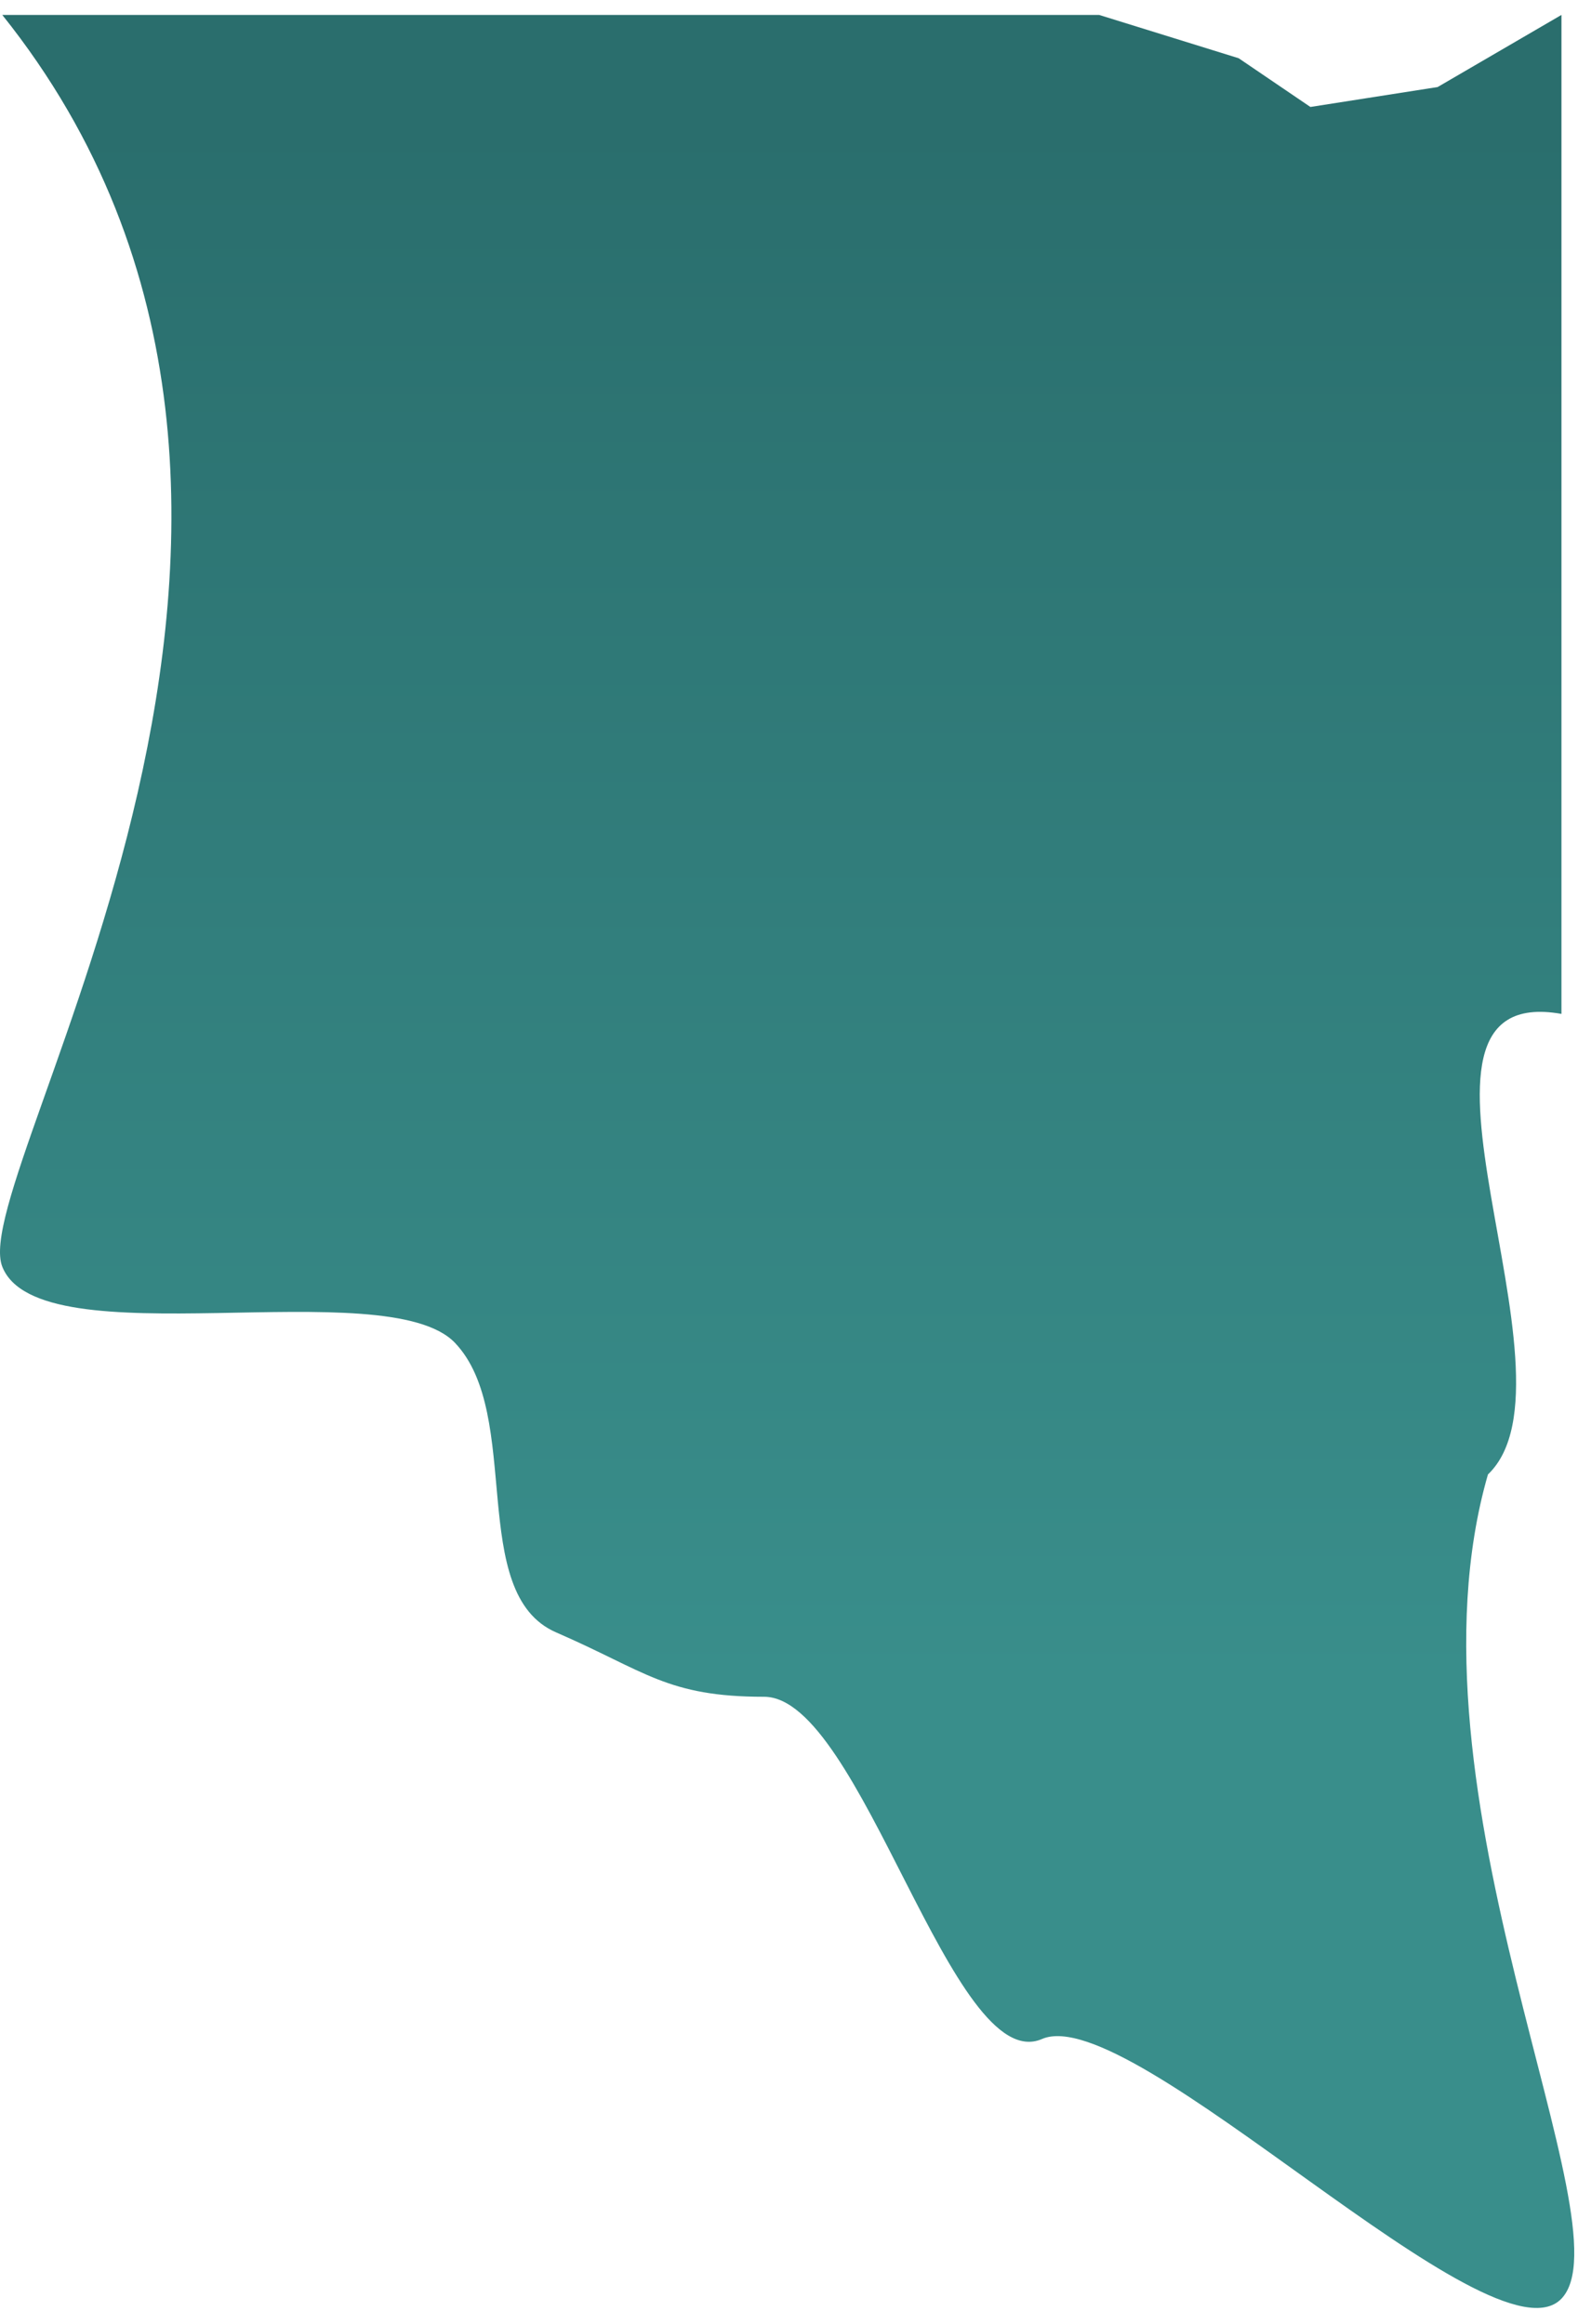<svg width="423" height="623" viewBox="0 0 423 623" fill="none" xmlns="http://www.w3.org/2000/svg">
<g filter="url(#filter0_d_26_9)">
<path d="M418.564 267.796C367.228 258.69 425.991 365.383 398.859 391.258C374.195 476.724 436.979 592.909 418.564 612.203C400.15 631.498 303.381 532.151 279.322 542.594C255.262 553.036 230.876 450.855 204.834 450.855C178.793 450.855 173.152 444.047 149.092 433.604C125.033 423.162 140.375 375.274 121.961 355.979C103.547 336.684 10.577 360.771 0.611 335.561C-9.355 310.351 107.433 133.488 0.611 0H294.63L332.039 11.612L351.267 24.675L385.377 19.333L418.564 1.73028e-07V93.902V176.756V267.796Z" fill="url(#paint0_linear_26_9)"/>
</g>
<defs>
<filter id="filter0_d_26_9" x="-4" y="0" width="430" height="622.697" filterUnits="userSpaceOnUse" color-interpolation-filters="sRGB">
<feFlood flood-opacity="0" result="BackgroundImageFix"/>
<feColorMatrix in="SourceAlpha" type="matrix" values="0 0 0 0 0 0 0 0 0 0 0 0 0 0 0 0 0 0 127 0" result="hardAlpha"/>
<feOffset dy="4"/>
<feGaussianBlur stdDeviation="2"/>
<feComposite in2="hardAlpha" operator="out"/>
<feColorMatrix type="matrix" values="0 0 0 0 0 0 0 0 0 0 0 0 0 0 0 0 0 0 0.3 0"/>
<feBlend mode="normal" in2="BackgroundImageFix" result="effect1_dropShadow_26_9"/>
<feBlend mode="normal" in="SourceGraphic" in2="effect1_dropShadow_26_9" result="shape"/>
</filter>
<linearGradient id="paint0_linear_26_9" x1="204.834" y1="30.221" x2="204.834" y2="445.791" gradientUnits="userSpaceOnUse">
<stop stop-color="#2A6E6D"/>
<stop offset="1" stop-color="#398E8B"/>
</linearGradient>
</defs>
</svg>
